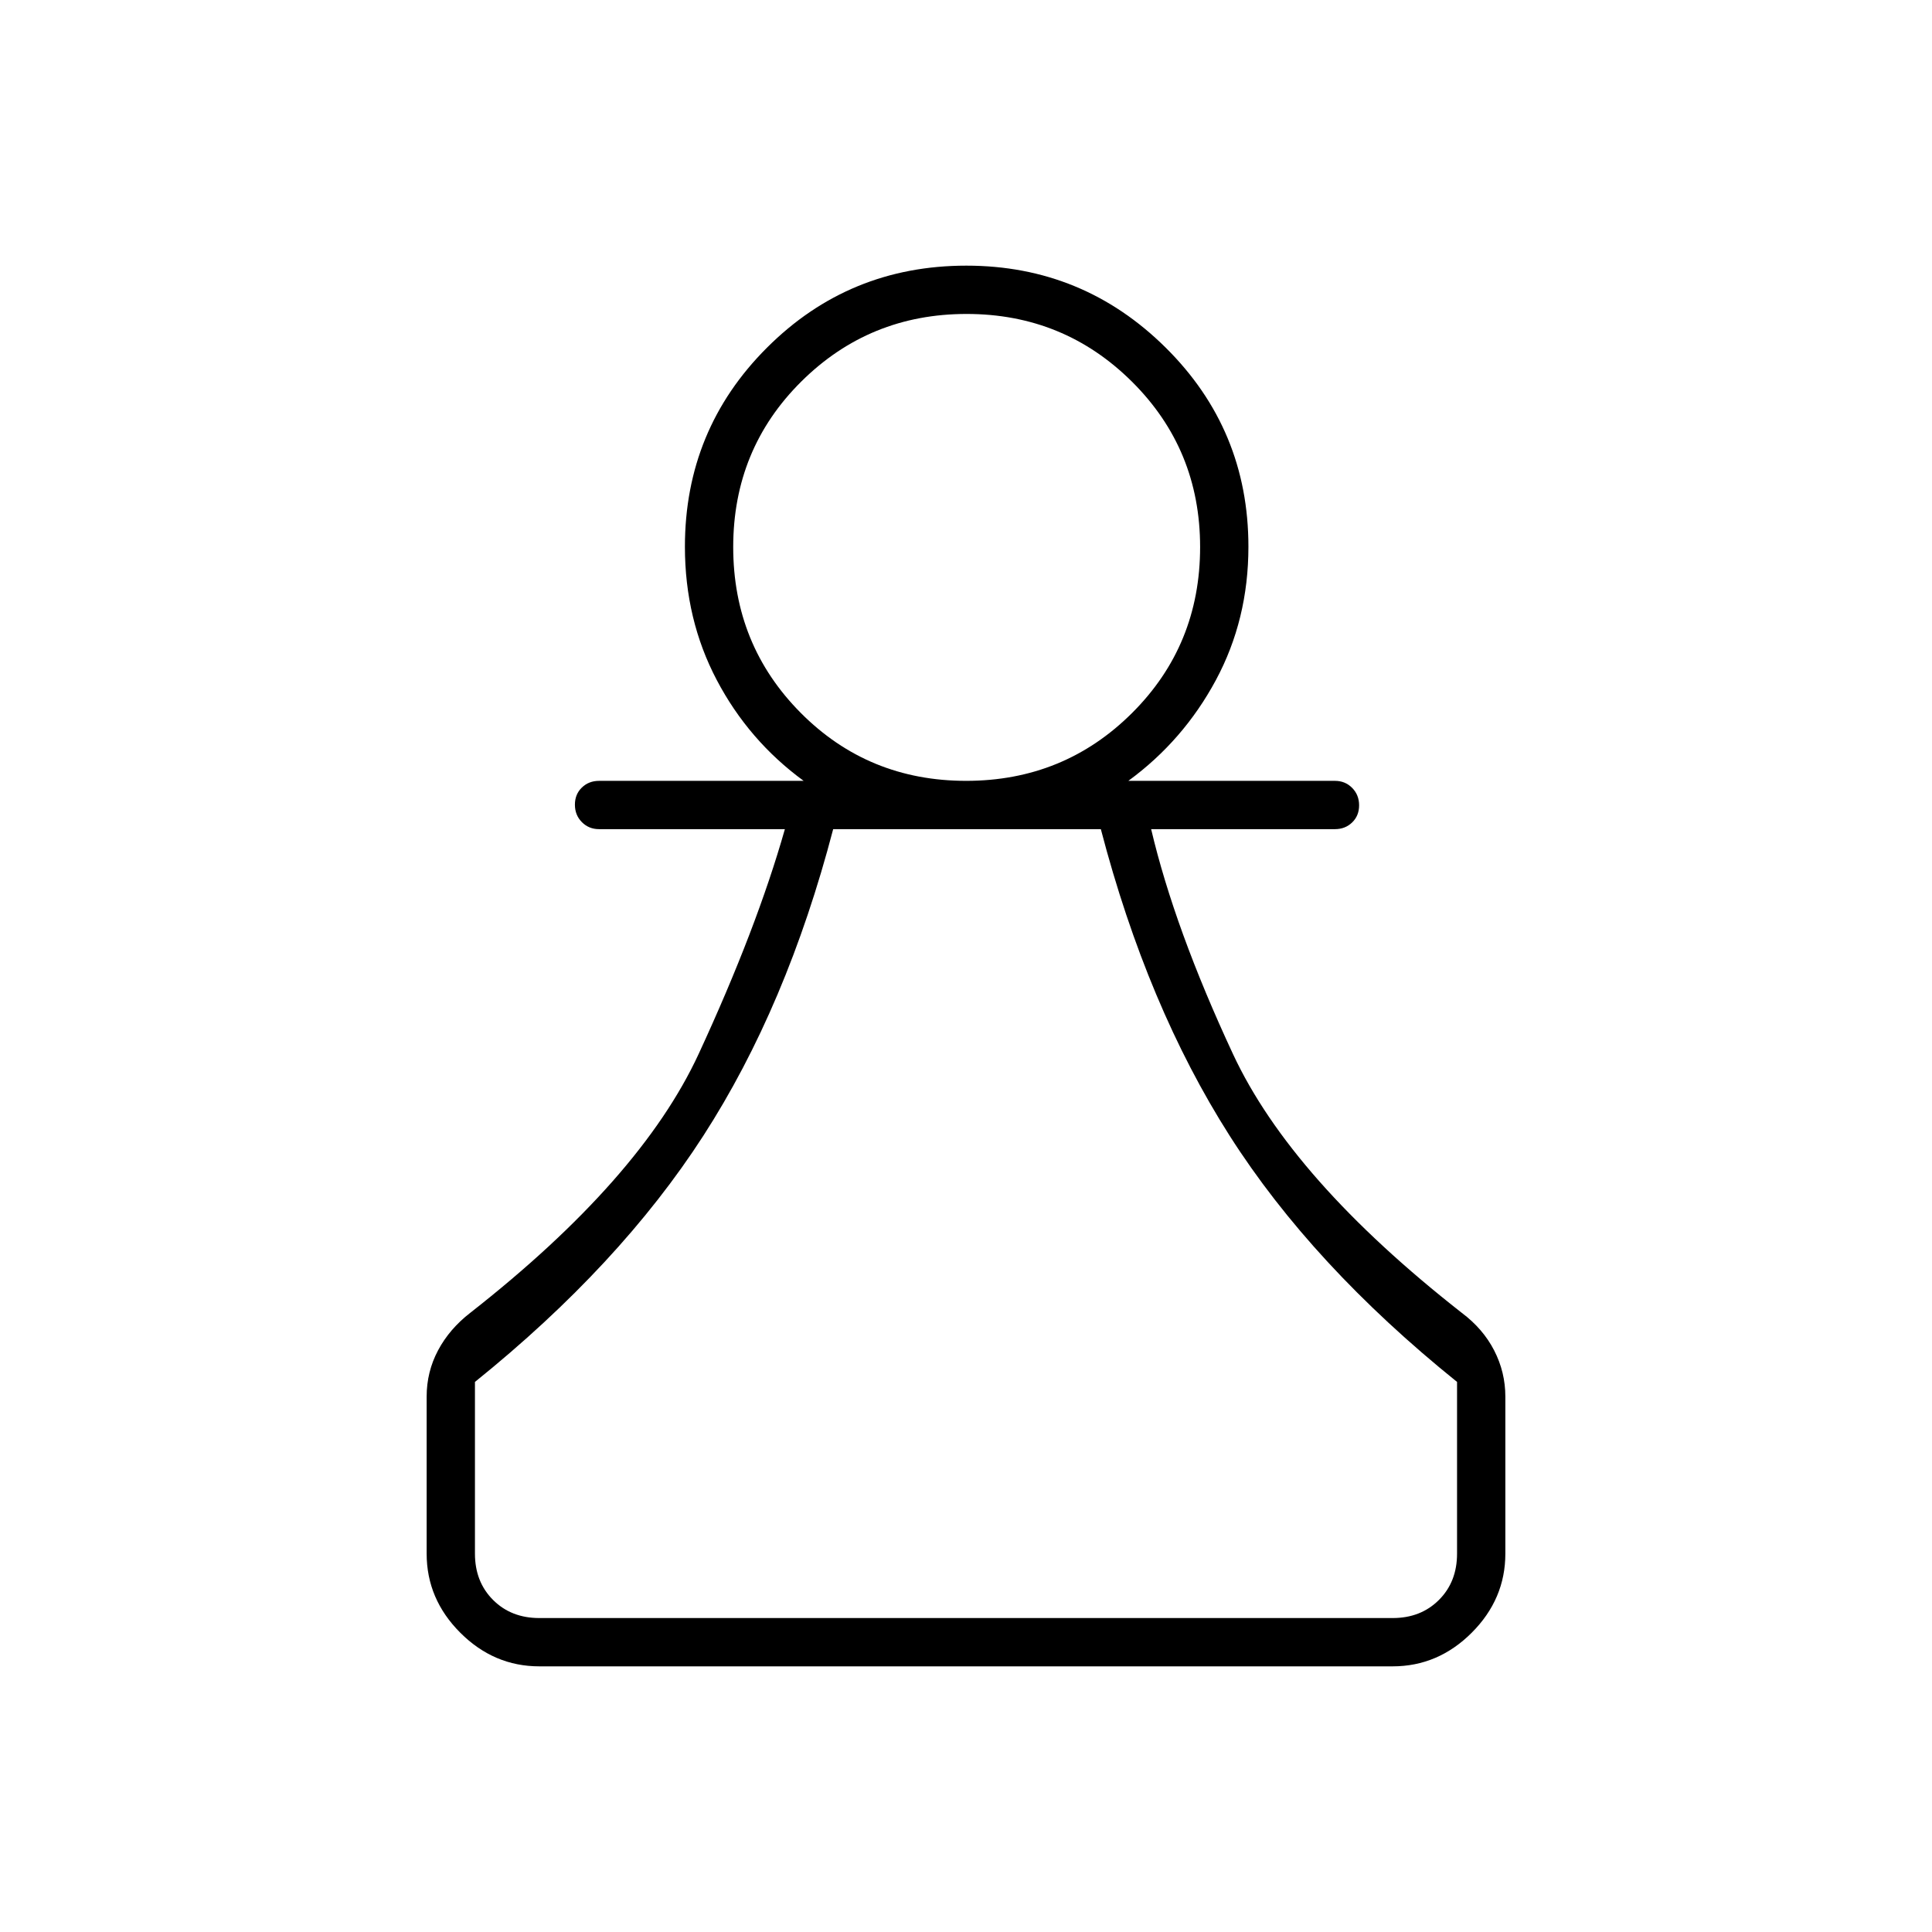 <svg xmlns="http://www.w3.org/2000/svg" height="40" viewBox="0 -960 960 960" width="40"><path d="M268-132q-22.58 0-39.29-16.71T212-188v-78q0-12.37 5.67-23.02 5.66-10.65 16-18.65 84.66-66.33 113.5-128.66Q376-498.67 390-548h-92.33q-5.1 0-8.55-3.5-3.45-3.49-3.45-8.66t3.45-8.51q3.45-3.33 8.55-3.33h101.66q-27.33-20-43.16-50.07-15.84-30.07-15.84-66.26 0-58.2 40.79-98.93Q421.91-828 480.18-828q57.93 0 99.04 40.74 41.11 40.73 41.11 98.93 0 36.19-16.16 66.26Q588-592 560.67-572h102.66q5.1 0 8.55 3.5 3.45 3.49 3.45 8.66t-3.45 8.51q-3.45 3.33-8.55 3.33H572q11.64 49.45 40.65 111.72Q641.67-374 726.33-307.67q10.58 7.92 16.12 18.71Q748-278.17 748-266v78q0 22.58-16.71 39.29T692-132H268Zm0-24h424q14 0 23-9t9-23v-85.33q-72-58-113-122.34Q570-460 547-548H414q-23 88-64.5 152.33Q308-331.33 236-273.33V-188q0 14 9 23t23 9Zm212.06-416q48.61 0 82.44-33.7 33.83-33.69 33.83-82.49 0-48.52-33.87-82.17Q528.6-804 480.29-804t-82.14 33.59q-33.82 33.58-33.82 82.23 0 48.64 33.56 82.41Q431.46-572 480.06-572ZM480-688.33ZM480-156Z"/></svg>